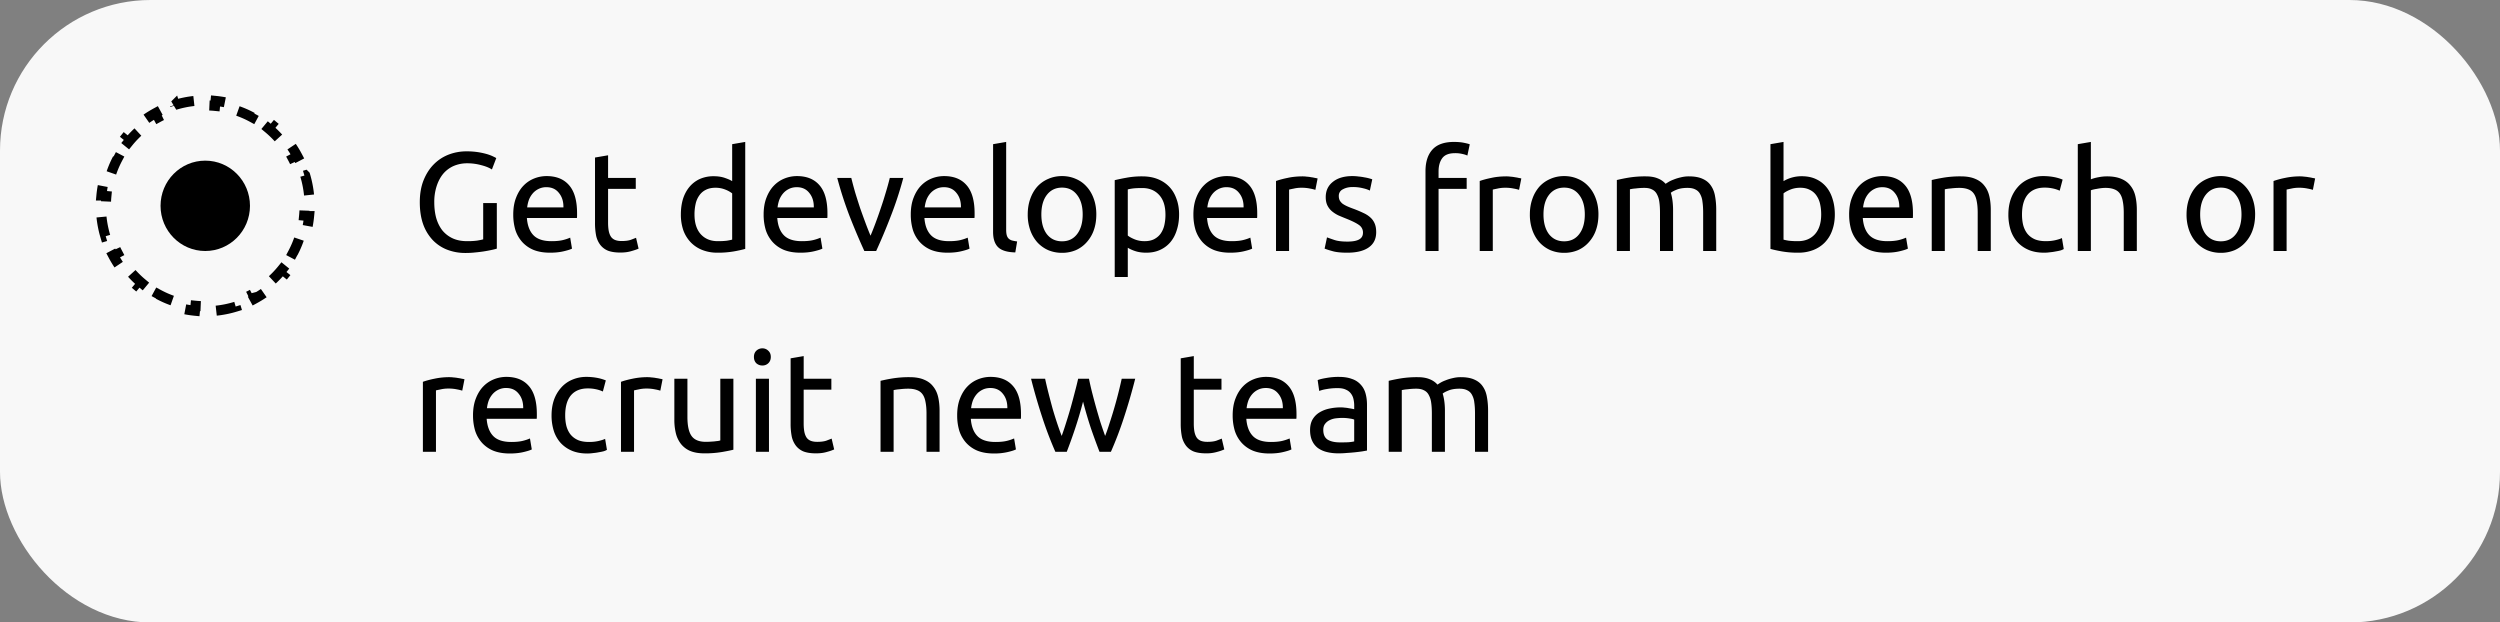 <svg width="249" height="62" fill="none" xmlns="http://www.w3.org/2000/svg"><rect width="100%" height="100%" fill="#808080" stroke="none"/><rect width="249" height="62" rx="15" fill="#F8F8F8"/><path d="M30.395 17.465c.192.646.325 1.319.391 2.01l-.497.048a10.265 10.265 0 010 1.954l.497.047a10.55 10.55 0 01-.391 2.01l-.48-.142a9.991 9.991 0 01-.737 1.805l.442.234c-.32.608-.698 1.18-1.127 1.71l-.388-.315c-.41.507-.87.973-1.369 1.39l.32.384c-.524.437-1.09.823-1.693 1.151l-.24-.439a9.772 9.772 0 01-1.795.756l.147.478c-.645.198-1.316.335-2.007.404l-.05-.498a9.908 9.908 0 01-1.95 0l-.049.498a10.251 10.251 0 01-2.008-.404l.148-.478a9.773 9.773 0 01-1.796-.756l-.239.44a10.405 10.405 0 01-1.693-1.152l.32-.384c-.5-.417-.958-.883-1.369-1.39l-.388.315a10.518 10.518 0 01-1.127-1.71l.442-.233a9.995 9.995 0 01-.737-1.806l-.48.143a10.55 10.55 0 01-.391-2.01l.497-.048a10.232 10.232 0 010-1.954l-.497-.047a10.56 10.56 0 01.391-2.01l.48.142c.188-.63.436-1.234.737-1.806l-.442-.233c.32-.608.698-1.18 1.127-1.71l.388.315c.41-.507.87-.973 1.369-1.39l-.32-.384a10.405 10.405 0 011.693-1.151l.24.439a9.773 9.773 0 011.795-.756l-.148-.478a10.251 10.251 0 012.008-.404l.05.498a9.906 9.906 0 011.95 0l.049-.498c.691.069 1.363.205 2.007.404l-.147.478a9.772 9.772 0 011.796.756l.239-.44c.602.329 1.17.715 1.693 1.152l-.32.384c.5.417.958.883 1.369 1.39l.388-.315c.429.53.807 1.102 1.128 1.71l-.443.233c.302.572.55 1.176.738 1.806l.479-.143z" stroke="#000" stroke-dasharray="2 2"/><ellipse cx="20.444" cy="20.5" rx="4.454" ry="4.5" fill="#000"/><path d="M48.126 20.226h1.358v4.536c-.112.037-.275.08-.49.126a12.917 12.917 0 01-1.624.252 8.756 8.756 0 01-.994.056 4.972 4.972 0 01-1.862-.336 3.96 3.96 0 01-1.442-.98 4.509 4.509 0 01-.938-1.582c-.215-.625-.322-1.344-.322-2.156s.121-1.53.364-2.156c.252-.635.588-1.167 1.008-1.596.42-.43.91-.756 1.47-.98a4.926 4.926 0 011.82-.336 7.135 7.135 0 012.044.28c.243.075.439.15.588.224.159.075.266.13.322.168l-.434 1.134c-.27-.177-.63-.322-1.078-.434a5.227 5.227 0 00-1.372-.182 3.39 3.39 0 00-1.358.266 2.897 2.897 0 00-1.036.77c-.28.336-.5.747-.658 1.232a5.076 5.076 0 00-.238 1.61c0 .579.065 1.106.196 1.582.14.476.345.887.616 1.232.28.336.62.597 1.022.784.41.187.891.28 1.442.28a7.5 7.5 0 00.994-.056c.28-.047.48-.089.602-.126v-3.612zm2.994 1.148c0-.644.094-1.204.28-1.68.187-.485.434-.887.742-1.204a3.013 3.013 0 011.064-.714 3.323 3.323 0 011.232-.238c.98 0 1.732.308 2.254.924.523.607.784 1.535.784 2.786v.224c0 .084-.004.163-.014.238h-4.984c.056.756.276 1.33.658 1.722.383.392.98.588 1.792.588.458 0 .84-.037 1.148-.112a4.47 4.47 0 00.714-.238l.182 1.092c-.158.084-.438.173-.84.266-.392.093-.84.14-1.344.14-.634 0-1.185-.093-1.652-.28a3.15 3.15 0 01-1.134-.798 3.317 3.317 0 01-.672-1.19 5.294 5.294 0 01-.21-1.526zm4.998-.714c.01-.588-.14-1.069-.448-1.442-.298-.383-.714-.574-1.246-.574a1.7 1.7 0 00-.798.182 1.801 1.801 0 00-.574.448 2.209 2.209 0 00-.378.644c-.084.243-.14.49-.168.742h3.612zm4.447-2.94h2.758v1.092h-2.758v3.36c0 .364.028.667.084.91.056.233.14.42.252.56.112.13.252.224.42.28.168.056.364.084.588.084.392 0 .704-.042.938-.126.242-.093.41-.159.504-.196l.252 1.078c-.131.065-.36.145-.686.238-.327.103-.7.154-1.12.154-.495 0-.906-.06-1.232-.182a1.842 1.842 0 01-.77-.574 2.34 2.34 0 01-.42-.924 6.615 6.615 0 01-.112-1.288V15.69l1.302-.224v2.254zm12.359 1.54a2.726 2.726 0 00-.686-.378 2.58 2.58 0 00-.98-.182c-.374 0-.696.07-.966.21a1.68 1.68 0 00-.644.56 2.28 2.28 0 00-.364.84 4.703 4.703 0 00-.112 1.05c0 .85.21 1.507.63 1.974.42.457.98.686 1.68.686.354 0 .648-.014.882-.042a4.85 4.85 0 00.56-.112V19.26zm0-4.9l1.302-.224V24.79a12.65 12.65 0 01-1.148.252 9.166 9.166 0 01-1.61.126 4.08 4.08 0 01-1.512-.266 3.239 3.239 0 01-1.148-.756 3.433 3.433 0 01-.742-1.19 4.772 4.772 0 01-.252-1.596c0-.56.07-1.073.21-1.54.149-.467.364-.868.644-1.204a2.91 2.91 0 011.022-.784 3.34 3.34 0 011.4-.28c.42 0 .788.056 1.106.168.326.112.569.22.728.322V14.36zm3.134 7.014c0-.644.093-1.204.28-1.68.186-.485.434-.887.742-1.204a3.013 3.013 0 011.064-.714 3.323 3.323 0 011.232-.238c.98 0 1.731.308 2.254.924.522.607.784 1.535.784 2.786v.224c0 .084-.005.163-.014.238h-4.984c.056.756.275 1.33.658 1.722.382.392.98.588 1.792.588.457 0 .84-.037 1.148-.112a4.47 4.47 0 00.714-.238l.182 1.092c-.159.084-.439.173-.84.266-.392.093-.84.14-1.344.14-.635 0-1.186-.093-1.652-.28a3.15 3.15 0 01-1.134-.798 3.317 3.317 0 01-.672-1.19 5.294 5.294 0 01-.21-1.526zm4.998-.714c.01-.588-.14-1.069-.448-1.442-.299-.383-.714-.574-1.246-.574-.299 0-.565.06-.798.182a1.801 1.801 0 00-.574.448 2.209 2.209 0 00-.378.644c-.084.243-.14.49-.168.742h3.612zm8.912-2.94a35.71 35.71 0 01-1.288 3.92A58.533 58.533 0 0187.266 25H86.09c-.457-.99-.933-2.11-1.428-3.36a37.758 37.758 0 01-1.274-3.92h1.4c.112.457.243.947.392 1.47.159.513.322 1.027.49 1.54.177.504.355.994.532 1.47.177.476.345.9.504 1.274.159-.373.327-.798.504-1.274s.35-.966.518-1.47c.177-.513.34-1.027.49-1.54a28.15 28.15 0 00.406-1.47h1.344zm.746 3.654c0-.644.093-1.204.28-1.68.187-.485.434-.887.742-1.204a3.014 3.014 0 011.064-.714 3.323 3.323 0 011.232-.238c.98 0 1.731.308 2.254.924.523.607.784 1.535.784 2.786v.224c0 .084-.005.163-.014.238h-4.984c.056.756.275 1.33.658 1.722.383.392.98.588 1.792.588.457 0 .84-.037 1.148-.112a4.47 4.47 0 00.714-.238l.182 1.092c-.159.084-.439.173-.84.266-.392.093-.84.14-1.344.14-.635 0-1.185-.093-1.652-.28a3.151 3.151 0 01-1.134-.798 3.316 3.316 0 01-.672-1.19 5.29 5.29 0 01-.21-1.526zm4.998-.714c.01-.588-.14-1.069-.448-1.442-.299-.383-.714-.574-1.246-.574-.299 0-.565.06-.798.182a1.802 1.802 0 00-.574.448 2.209 2.209 0 00-.378.644c-.084.243-.14.49-.168.742h3.612zm5.412 4.48c-.802-.019-1.372-.191-1.708-.518-.336-.327-.504-.835-.504-1.526V14.36l1.302-.224v8.75c0 .215.019.392.056.532.038.14.098.252.182.336.084.084.196.15.336.196.14.037.313.07.518.098l-.182 1.092zm8.07-3.78c0 .579-.084 1.101-.252 1.568a3.525 3.525 0 01-.714 1.204 3.113 3.113 0 01-1.078.784 3.49 3.49 0 01-1.372.266 3.5 3.5 0 01-1.372-.266 3.263 3.263 0 01-1.092-.784 3.662 3.662 0 01-.7-1.204 4.605 4.605 0 01-.252-1.568c0-.57.084-1.087.252-1.554.168-.476.402-.882.7-1.218a3.1 3.1 0 011.092-.77c.42-.187.878-.28 1.372-.28.495 0 .952.093 1.372.28.42.177.78.434 1.078.77.308.336.546.742.714 1.218.168.467.252.985.252 1.554zm-1.358 0c0-.821-.186-1.47-.56-1.946-.364-.485-.863-.728-1.498-.728-.634 0-1.138.243-1.512.728-.364.476-.546 1.125-.546 1.946s.182 1.475.546 1.96c.374.476.878.714 1.512.714.635 0 1.134-.238 1.498-.714.374-.485.56-1.139.56-1.96zm8.244.014c0-.85-.21-1.503-.63-1.96-.42-.457-.98-.686-1.68-.686-.392 0-.7.014-.924.042-.214.028-.387.06-.518.098v4.592c.159.13.388.257.686.378.299.121.626.182.98.182.374 0 .691-.065.952-.196.271-.14.49-.327.658-.56a2.43 2.43 0 00.364-.84 4.69 4.69 0 00.112-1.05zm1.358 0c0 .55-.074 1.06-.224 1.526-.14.467-.35.868-.63 1.204a2.88 2.88 0 01-1.036.784c-.401.187-.863.28-1.386.28-.42 0-.793-.056-1.12-.168a3.56 3.56 0 01-.714-.322v2.912h-1.302v-9.646a21.19 21.19 0 011.148-.238 8.281 8.281 0 011.61-.14c.56 0 1.064.089 1.512.266.448.177.831.43 1.148.756.318.327.56.728.728 1.204.178.467.266.994.266 1.582zm1.426 0c0-.644.094-1.204.28-1.68.187-.485.434-.887.742-1.204a3.017 3.017 0 011.064-.714 3.326 3.326 0 011.232-.238c.98 0 1.732.308 2.254.924.523.607.784 1.535.784 2.786v.224a1.8 1.8 0 01-.014.238h-4.984c.056.756.276 1.33.658 1.722.383.392.98.588 1.792.588.458 0 .84-.037 1.148-.112a4.42 4.42 0 00.714-.238l.182 1.092c-.158.084-.438.173-.84.266-.392.093-.84.14-1.344.14-.634 0-1.185-.093-1.652-.28a3.156 3.156 0 01-1.134-.798 3.337 3.337 0 01-.672-1.19 5.29 5.29 0 01-.21-1.526zm4.998-.714c.01-.588-.14-1.069-.448-1.442-.298-.383-.714-.574-1.246-.574a1.7 1.7 0 00-.798.182 1.806 1.806 0 00-.574.448 2.24 2.24 0 00-.378.644c-.084.243-.14.49-.168.742h3.612zm5.917-3.094c.112 0 .238.01.378.028.149.01.294.028.434.056.14.019.266.042.378.07.121.019.21.037.266.056l-.224 1.134a3.85 3.85 0 00-.518-.126 4.026 4.026 0 00-.91-.084c-.243 0-.486.028-.728.084-.234.047-.388.08-.462.098V25h-1.302v-6.972c.308-.112.69-.215 1.148-.308.457-.103.97-.154 1.54-.154zm4.406 6.496c.532 0 .924-.07 1.176-.21.261-.14.392-.364.392-.672a.892.892 0 00-.378-.756c-.252-.187-.667-.397-1.246-.63-.28-.112-.551-.224-.812-.336a3.064 3.064 0 01-.658-.42 1.798 1.798 0 01-.448-.574c-.112-.224-.168-.5-.168-.826 0-.644.238-1.153.714-1.526.476-.383 1.125-.574 1.946-.574.205 0 .411.014.616.042.205.019.397.047.574.084.177.028.331.06.462.098.14.037.247.07.322.098l-.238 1.12a3.015 3.015 0 00-.658-.224 4.023 4.023 0 00-1.078-.126c-.364 0-.681.075-.952.224a.704.704 0 00-.406.672.99.99 0 00.084.42c.065.121.159.233.28.336.131.093.289.182.476.266.187.084.411.173.672.266.345.13.653.261.924.392.271.121.499.266.686.434.196.168.345.373.448.616.103.233.154.523.154.868 0 .672-.252 1.18-.756 1.526-.495.345-1.204.518-2.128.518-.644 0-1.148-.056-1.512-.168a7.196 7.196 0 01-.742-.238l.238-1.12c.149.056.387.14.714.252.327.112.761.168 1.302.168zm10.636-9.926c.383 0 .71.028.98.084.28.056.476.107.588.154l-.238 1.12a2.178 2.178 0 00-.476-.154 2.911 2.911 0 00-.756-.084c-.606 0-1.031.168-1.274.504-.242.327-.364.77-.364 1.33v.63h2.8v1.092h-2.8V25h-1.302v-7.938c0-.933.229-1.652.686-2.156.458-.513 1.176-.77 2.156-.77zm5.247 3.43c.112 0 .238.01.378.028.149.01.294.028.434.056.14.019.266.042.378.07.121.019.21.037.266.056l-.224 1.134a3.85 3.85 0 00-.518-.126 4.026 4.026 0 00-.91-.084c-.243 0-.486.028-.728.084-.234.047-.388.08-.462.098V25h-1.302v-6.972c.308-.112.69-.215 1.148-.308.457-.103.97-.154 1.54-.154zm9.138 3.794c0 .579-.084 1.101-.252 1.568a3.525 3.525 0 01-.714 1.204 3.122 3.122 0 01-1.078.784 3.49 3.49 0 01-1.372.266 3.49 3.49 0 01-1.372-.266 3.263 3.263 0 01-1.092-.784 3.644 3.644 0 01-.7-1.204 4.605 4.605 0 01-.252-1.568c0-.57.084-1.087.252-1.554a3.62 3.62 0 01.7-1.218 3.1 3.1 0 011.092-.77c.42-.187.877-.28 1.372-.28.495 0 .952.093 1.372.28.42.177.779.434 1.078.77.308.336.546.742.714 1.218.168.467.252.985.252 1.554zm-1.358 0c0-.821-.187-1.47-.56-1.946-.364-.485-.863-.728-1.498-.728s-1.139.243-1.512.728c-.364.476-.546 1.125-.546 1.946s.182 1.475.546 1.96c.373.476.877.714 1.512.714s1.134-.238 1.498-.714c.373-.485.56-1.139.56-1.96zm3.19-3.43a17.05 17.05 0 011.176-.238 10.298 10.298 0 011.708-.126c.467 0 .859.065 1.176.196.317.121.583.303.798.546.065-.047.168-.112.308-.196.14-.084.313-.163.518-.238.205-.084.434-.154.686-.21a3.23 3.23 0 01.812-.098c.56 0 1.017.084 1.372.252.355.159.63.387.826.686.205.299.341.653.406 1.064.075.41.112.859.112 1.344V25h-1.302v-3.808c0-.43-.023-.798-.07-1.106a1.97 1.97 0 00-.238-.77 1.007 1.007 0 00-.476-.448c-.196-.103-.453-.154-.77-.154-.439 0-.803.06-1.092.182-.28.112-.471.215-.574.308.075.243.131.509.168.798.037.29.056.593.056.91V25h-1.302v-3.808c0-.43-.023-.798-.07-1.106a2.149 2.149 0 00-.252-.77 1.007 1.007 0 00-.476-.448c-.196-.103-.448-.154-.756-.154a6.764 6.764 0 00-.854.056 3.883 3.883 0 00-.588.084V25h-1.302v-7.07zm16.601.112a3.507 3.507 0 011.834-.49c.522 0 .984.093 1.386.28.41.187.756.448 1.036.784s.49.737.63 1.204c.149.467.224.98.224 1.54 0 .588-.089 1.12-.266 1.596a3.277 3.277 0 01-.728 1.19c-.318.327-.7.579-1.148.756a4.08 4.08 0 01-1.512.266 9.158 9.158 0 01-1.61-.126c-.467-.084-.85-.168-1.148-.252V14.36l1.302-.224v3.906zm0 5.824c.13.037.312.075.546.112a8 8 0 00.896.042c.7 0 1.26-.229 1.68-.686.42-.467.63-1.125.63-1.974 0-.373-.038-.723-.112-1.05a2.3 2.3 0 00-.364-.84 1.672 1.672 0 00-.658-.56c-.262-.14-.579-.21-.952-.21-.355 0-.682.06-.98.182-.299.121-.528.247-.686.378v4.606zm6.536-2.492c0-.644.093-1.204.28-1.68.187-.485.434-.887.742-1.204a3.017 3.017 0 011.064-.714 3.322 3.322 0 011.232-.238c.98 0 1.731.308 2.254.924.523.607.784 1.535.784 2.786v.224c0 .084-.005.163-.014.238h-4.984c.056.756.275 1.33.658 1.722.383.392.98.588 1.792.588.457 0 .84-.037 1.148-.112a4.46 4.46 0 00.714-.238l.182 1.092c-.159.084-.439.173-.84.266-.392.093-.84.14-1.344.14-.635 0-1.185-.093-1.652-.28a3.156 3.156 0 01-1.134-.798 3.307 3.307 0 01-.672-1.19 5.29 5.29 0 01-.21-1.526zm4.998-.714c.009-.588-.14-1.069-.448-1.442-.299-.383-.714-.574-1.246-.574-.299 0-.565.06-.798.182a1.806 1.806 0 00-.574.448 2.195 2.195 0 00-.378.644c-.084.243-.14.49-.168.742h3.612zm3.228-2.73c.299-.075.696-.154 1.19-.238a10.298 10.298 0 011.708-.126c.579 0 1.06.084 1.442.252.383.159.686.387.91.686.234.29.397.64.49 1.05.094.41.14.863.14 1.358V25h-1.302v-3.808c0-.448-.032-.83-.098-1.148-.056-.317-.154-.574-.294-.77a1.146 1.146 0 00-.56-.42c-.233-.093-.522-.14-.868-.14a7.004 7.004 0 00-.868.056 3.923 3.923 0 00-.588.084V25h-1.302v-7.07zm11.203 7.238c-.588 0-1.106-.093-1.554-.28a3.201 3.201 0 01-1.12-.784 3.337 3.337 0 01-.672-1.19 5.042 5.042 0 01-.224-1.54c0-.56.08-1.073.238-1.54.168-.467.402-.868.7-1.204a3.016 3.016 0 011.092-.798 3.53 3.53 0 011.456-.294c.327 0 .654.028.98.084.327.056.64.145.938.266l-.294 1.106a3.105 3.105 0 00-.686-.224 3.734 3.734 0 00-.812-.084c-.728 0-1.288.229-1.68.686-.382.457-.574 1.125-.574 2.002 0 .392.042.751.126 1.078.094.327.234.607.42.84.196.233.444.415.742.546.299.121.663.182 1.092.182.346 0 .658-.033.938-.098.28-.065.5-.135.658-.21l.182 1.092a1.54 1.54 0 01-.322.14c-.14.037-.298.07-.476.098a4.962 4.962 0 01-.574.084 4.053 4.053 0 01-.574.042zm3.344-.168V14.36l1.302-.224v3.724c.243-.093.499-.163.77-.21.28-.056.555-.084.826-.084.579 0 1.059.084 1.442.252.383.159.686.387.91.686.233.29.397.64.49 1.05.093.41.14.863.14 1.358V25h-1.302v-3.808c0-.448-.033-.83-.098-1.148-.056-.317-.154-.574-.294-.77a1.15 1.15 0 00-.56-.42c-.233-.093-.523-.14-.868-.14-.14 0-.285.01-.434.028a6.07 6.07 0 00-.434.07 3.598 3.598 0 00-.364.07 2.271 2.271 0 00-.224.07V25h-1.302zm17.664-3.64c0 .579-.084 1.101-.252 1.568a3.525 3.525 0 01-.714 1.204 3.113 3.113 0 01-1.078.784 3.49 3.49 0 01-1.372.266 3.5 3.5 0 01-1.372-.266 3.263 3.263 0 01-1.092-.784 3.662 3.662 0 01-.7-1.204 4.605 4.605 0 01-.252-1.568c0-.57.084-1.087.252-1.554.168-.476.402-.882.7-1.218a3.1 3.1 0 011.092-.77c.42-.187.878-.28 1.372-.28.495 0 .952.093 1.372.28.42.177.78.434 1.078.77.308.336.546.742.714 1.218.168.467.252.985.252 1.554zm-1.358 0c0-.821-.186-1.47-.56-1.946-.364-.485-.863-.728-1.498-.728-.634 0-1.138.243-1.512.728-.364.476-.546 1.125-.546 1.946s.182 1.475.546 1.96c.374.476.878.714 1.512.714.635 0 1.134-.238 1.498-.714.374-.485.56-1.139.56-1.96zm5.878-3.794c.112 0 .238.01.378.028.15.01.294.028.434.056.14.019.266.042.378.07.122.019.21.037.266.056l-.224 1.134a3.77 3.77 0 00-.518-.126 4.014 4.014 0 00-.91-.084c-.242 0-.485.028-.728.084-.233.047-.387.08-.462.098V25h-1.302v-6.972a8.257 8.257 0 011.148-.308 7.056 7.056 0 011.54-.154zm-184.324 20c.112 0 .238.01.378.028.15.01.294.028.434.056.14.019.266.042.378.07.121.019.21.037.266.056l-.224 1.134a3.81 3.81 0 00-.518-.126 4.02 4.02 0 00-.91-.084c-.243 0-.485.028-.728.084-.233.047-.387.08-.462.098V45H42.12v-6.972c.308-.112.69-.215 1.148-.308a7.05 7.05 0 011.54-.154zm2.306 3.808c0-.644.094-1.204.28-1.68.187-.485.434-.887.742-1.204a3.014 3.014 0 011.064-.714 3.323 3.323 0 011.232-.238c.98 0 1.732.308 2.254.924.523.607.784 1.535.784 2.786v.224c0 .084-.004.163-.014.238h-4.984c.056.756.276 1.33.658 1.722.383.392.98.588 1.792.588.458 0 .84-.037 1.148-.112a4.47 4.47 0 00.714-.238l.182 1.092c-.158.084-.438.173-.84.266-.392.093-.84.14-1.344.14-.634 0-1.185-.093-1.652-.28a3.151 3.151 0 01-1.134-.798 3.316 3.316 0 01-.672-1.19 5.29 5.29 0 01-.21-1.526zm4.998-.714c.01-.588-.14-1.069-.448-1.442-.298-.383-.714-.574-1.246-.574a1.7 1.7 0 00-.798.182 1.802 1.802 0 00-.574.448 2.209 2.209 0 00-.378.644c-.084.243-.14.49-.168.742h3.612zm6.393 4.508c-.588 0-1.106-.093-1.554-.28a3.195 3.195 0 01-1.12-.784 3.316 3.316 0 01-.672-1.19 5.033 5.033 0 01-.224-1.54c0-.56.079-1.073.238-1.54a3.65 3.65 0 01.7-1.204 3.011 3.011 0 011.092-.798 3.53 3.53 0 011.456-.294c.326 0 .653.028.98.084.326.056.639.145.938.266l-.294 1.106a3.117 3.117 0 00-.686-.224 3.739 3.739 0 00-.812-.084c-.728 0-1.288.229-1.68.686-.383.457-.574 1.125-.574 2.002 0 .392.042.751.126 1.078.093.327.233.607.42.84.196.233.443.415.742.546.298.121.662.182 1.092.182.345 0 .658-.033.938-.098.28-.065.499-.135.658-.21l.182 1.092a1.558 1.558 0 01-.322.14c-.14.037-.299.07-.476.098a4.994 4.994 0 01-.574.084 4.057 4.057 0 01-.574.042zm6.032-7.602c.111 0 .237.01.377.028.15.01.294.028.434.056.14.019.267.042.379.07.12.019.21.037.266.056l-.224 1.134a3.81 3.81 0 00-.519-.126 4.02 4.02 0 00-.91-.084c-.242 0-.485.028-.728.084-.233.047-.387.08-.462.098V45h-1.3v-6.972c.308-.112.69-.215 1.148-.308a7.05 7.05 0 011.54-.154zm8.508 7.224c-.299.075-.695.154-1.19.238a10.04 10.04 0 01-1.694.126c-.56 0-1.031-.08-1.414-.238a2.34 2.34 0 01-.924-.7 2.818 2.818 0 01-.504-1.05 5.596 5.596 0 01-.154-1.358V37.72h1.302v3.808c0 .887.14 1.521.42 1.904.28.383.751.574 1.414.574.14 0 .285-.005.434-.014l.42-.028a6.15 6.15 0 01.35-.042c.112-.019.191-.037.238-.056V37.72h1.302v7.07zm3.545.21h-1.302v-7.28h1.302V45zm-.658-8.596a.876.876 0 01-.602-.224c-.159-.159-.238-.369-.238-.63s.08-.467.238-.616a.846.846 0 01.602-.238.8.8 0 01.588.238c.168.15.252.355.252.616s-.084.471-.252.63a.826.826 0 01-.588.224zm4.115 1.316h2.758v1.092h-2.758v3.36c0 .364.028.667.084.91.056.233.14.42.252.56.112.13.252.224.42.28.168.056.364.084.588.084.392 0 .705-.042.938-.126.243-.093.41-.159.504-.196l.252 1.078a4.47 4.47 0 01-.686.238c-.327.103-.7.154-1.12.154-.495 0-.905-.06-1.232-.182a1.842 1.842 0 01-.77-.574 2.34 2.34 0 01-.42-.924 6.615 6.615 0 01-.112-1.288V35.69l1.302-.224v2.254zm7.655.21a16.52 16.52 0 011.19-.238 10.296 10.296 0 011.708-.126c.579 0 1.06.084 1.442.252.383.159.686.387.91.686.233.29.397.64.49 1.05.093.41.14.863.14 1.358V45H92.28v-3.808c0-.448-.033-.83-.098-1.148-.056-.317-.154-.574-.294-.77a1.149 1.149 0 00-.56-.42c-.233-.093-.523-.14-.868-.14a6.99 6.99 0 00-.868.056 3.899 3.899 0 00-.588.084V45h-1.302v-7.07zm7.633 3.444c0-.644.093-1.204.28-1.68.187-.485.434-.887.742-1.204a3.014 3.014 0 011.064-.714 3.323 3.323 0 011.232-.238c.98 0 1.731.308 2.254.924.523.607.784 1.535.784 2.786v.224c0 .084-.005.163-.014.238h-4.984c.056.756.275 1.33.658 1.722.383.392.98.588 1.792.588.457 0 .84-.037 1.148-.112a4.46 4.46 0 00.714-.238l.182 1.092c-.159.084-.439.173-.84.266a5.83 5.83 0 01-1.344.14c-.635 0-1.185-.093-1.652-.28a3.151 3.151 0 01-1.134-.798 3.316 3.316 0 01-.672-1.19 5.29 5.29 0 01-.21-1.526zm4.998-.714c.009-.588-.14-1.069-.448-1.442-.299-.383-.714-.574-1.246-.574-.299 0-.565.06-.798.182a1.802 1.802 0 00-.574.448 2.209 2.209 0 00-.378.644c-.084.243-.14.49-.168.742h3.612zm9.178 4.34a69.779 69.779 0 01-.84-2.296 42.263 42.263 0 01-.798-2.702 41.007 41.007 0 01-.798 2.702 52.348 52.348 0 01-.826 2.296h-1.134a36.333 36.333 0 01-1.26-3.29 58.128 58.128 0 01-1.162-3.99h1.4c.094.439.206.915.336 1.428.131.513.266 1.027.406 1.54a43.2 43.2 0 00.462 1.484c.159.476.308.891.448 1.246.159-.439.313-.9.462-1.386.159-.495.308-.99.448-1.484.14-.504.271-.994.392-1.47.131-.485.243-.938.336-1.358h1.078c.084.42.187.873.308 1.358.122.476.252.966.392 1.47.14.495.285.99.434 1.484.159.485.318.947.476 1.386.14-.355.285-.77.434-1.246a44.021 44.021 0 001.218-4.452h1.344a57.57 57.57 0 01-1.162 3.99 35.746 35.746 0 01-1.26 3.29h-1.134zm9.391-7.28h2.758v1.092h-2.758v3.36c0 .364.028.667.084.91.056.233.14.42.252.56.112.13.252.224.42.28.168.056.364.084.588.084.392 0 .705-.042.938-.126.243-.093.411-.159.504-.196l.252 1.078a4.43 4.43 0 01-.686.238 3.73 3.73 0 01-1.12.154c-.494 0-.905-.06-1.232-.182a1.844 1.844 0 01-.77-.574 2.34 2.34 0 01-.42-.924 6.67 6.67 0 01-.112-1.288V35.69l1.302-.224v2.254zm3.873 3.654c0-.644.093-1.204.28-1.68.186-.485.434-.887.742-1.204a3.008 3.008 0 011.064-.714 3.322 3.322 0 011.232-.238c.98 0 1.731.308 2.254.924.522.607.784 1.535.784 2.786v.224c0 .084-.005.163-.014.238h-4.984c.056.756.275 1.33.658 1.722.382.392.98.588 1.792.588.457 0 .84-.037 1.148-.112a4.46 4.46 0 00.714-.238l.182 1.092c-.159.084-.439.173-.84.266-.392.093-.84.14-1.344.14-.635 0-1.186-.093-1.652-.28a3.14 3.14 0 01-1.134-.798 3.307 3.307 0 01-.672-1.19 5.29 5.29 0 01-.21-1.526zm4.998-.714c.009-.588-.14-1.069-.448-1.442-.299-.383-.714-.574-1.246-.574-.299 0-.565.06-.798.182a1.795 1.795 0 00-.574.448 2.195 2.195 0 00-.378.644c-.084.243-.14.49-.168.742h3.612zm5.692 3.402c.308 0 .579-.005.812-.014.243-.019.443-.047.602-.084v-2.17c-.093-.047-.247-.084-.462-.112a4.313 4.313 0 00-.756-.056c-.196 0-.406.014-.63.042a1.88 1.88 0 00-.602.182 1.208 1.208 0 00-.448.364c-.121.15-.182.35-.182.602 0 .467.149.793.448.98.299.177.705.266 1.218.266zm-.112-6.524c.523 0 .961.07 1.316.21a2 2 0 01.868.574c.224.243.383.537.476.882.093.336.14.71.14 1.12v4.55l-.476.084a17.678 17.678 0 01-1.498.154 9.006 9.006 0 01-.868.042c-.411 0-.789-.042-1.134-.126a2.617 2.617 0 01-.896-.392 1.883 1.883 0 01-.588-.728c-.14-.299-.21-.658-.21-1.078 0-.401.079-.747.238-1.036.168-.29.392-.523.672-.7a3.09 3.09 0 01.98-.392 5.34 5.34 0 011.176-.126c.131 0 .266.01.406.028.14.01.271.028.392.056a6.15 6.15 0 01.532.098v-.364a2.81 2.81 0 00-.07-.63 1.406 1.406 0 00-.252-.56 1.185 1.185 0 00-.504-.392c-.205-.103-.476-.154-.812-.154a5.84 5.84 0 00-1.134.098 3.688 3.688 0 00-.714.182l-.154-1.078c.168-.075.448-.145.84-.21a6.813 6.813 0 011.274-.112zm4.962.392a17.05 17.05 0 011.176-.238 10.298 10.298 0 011.708-.126c.467 0 .859.065 1.176.196.318.121.584.303.798.546.066-.047.168-.112.308-.196.14-.084.313-.163.518-.238.206-.084.434-.154.686-.21a3.23 3.23 0 01.812-.098c.56 0 1.018.084 1.372.252.355.159.63.387.826.686.206.299.341.653.406 1.064.075.41.112.859.112 1.344V45h-1.302v-3.808c0-.43-.023-.798-.07-1.106a1.953 1.953 0 00-.238-.77 1.003 1.003 0 00-.476-.448c-.196-.103-.452-.154-.77-.154-.438 0-.802.06-1.092.182-.28.112-.471.215-.574.308.075.243.131.509.168.798.038.29.056.593.056.91V45h-1.302v-3.808c0-.43-.023-.798-.07-1.106a2.11 2.11 0 00-.252-.77 1.003 1.003 0 00-.476-.448c-.196-.103-.448-.154-.756-.154a6.815 6.815 0 00-.854.056 3.923 3.923 0 00-.588.084V45h-1.302v-7.07z" fill="#000"/></svg>